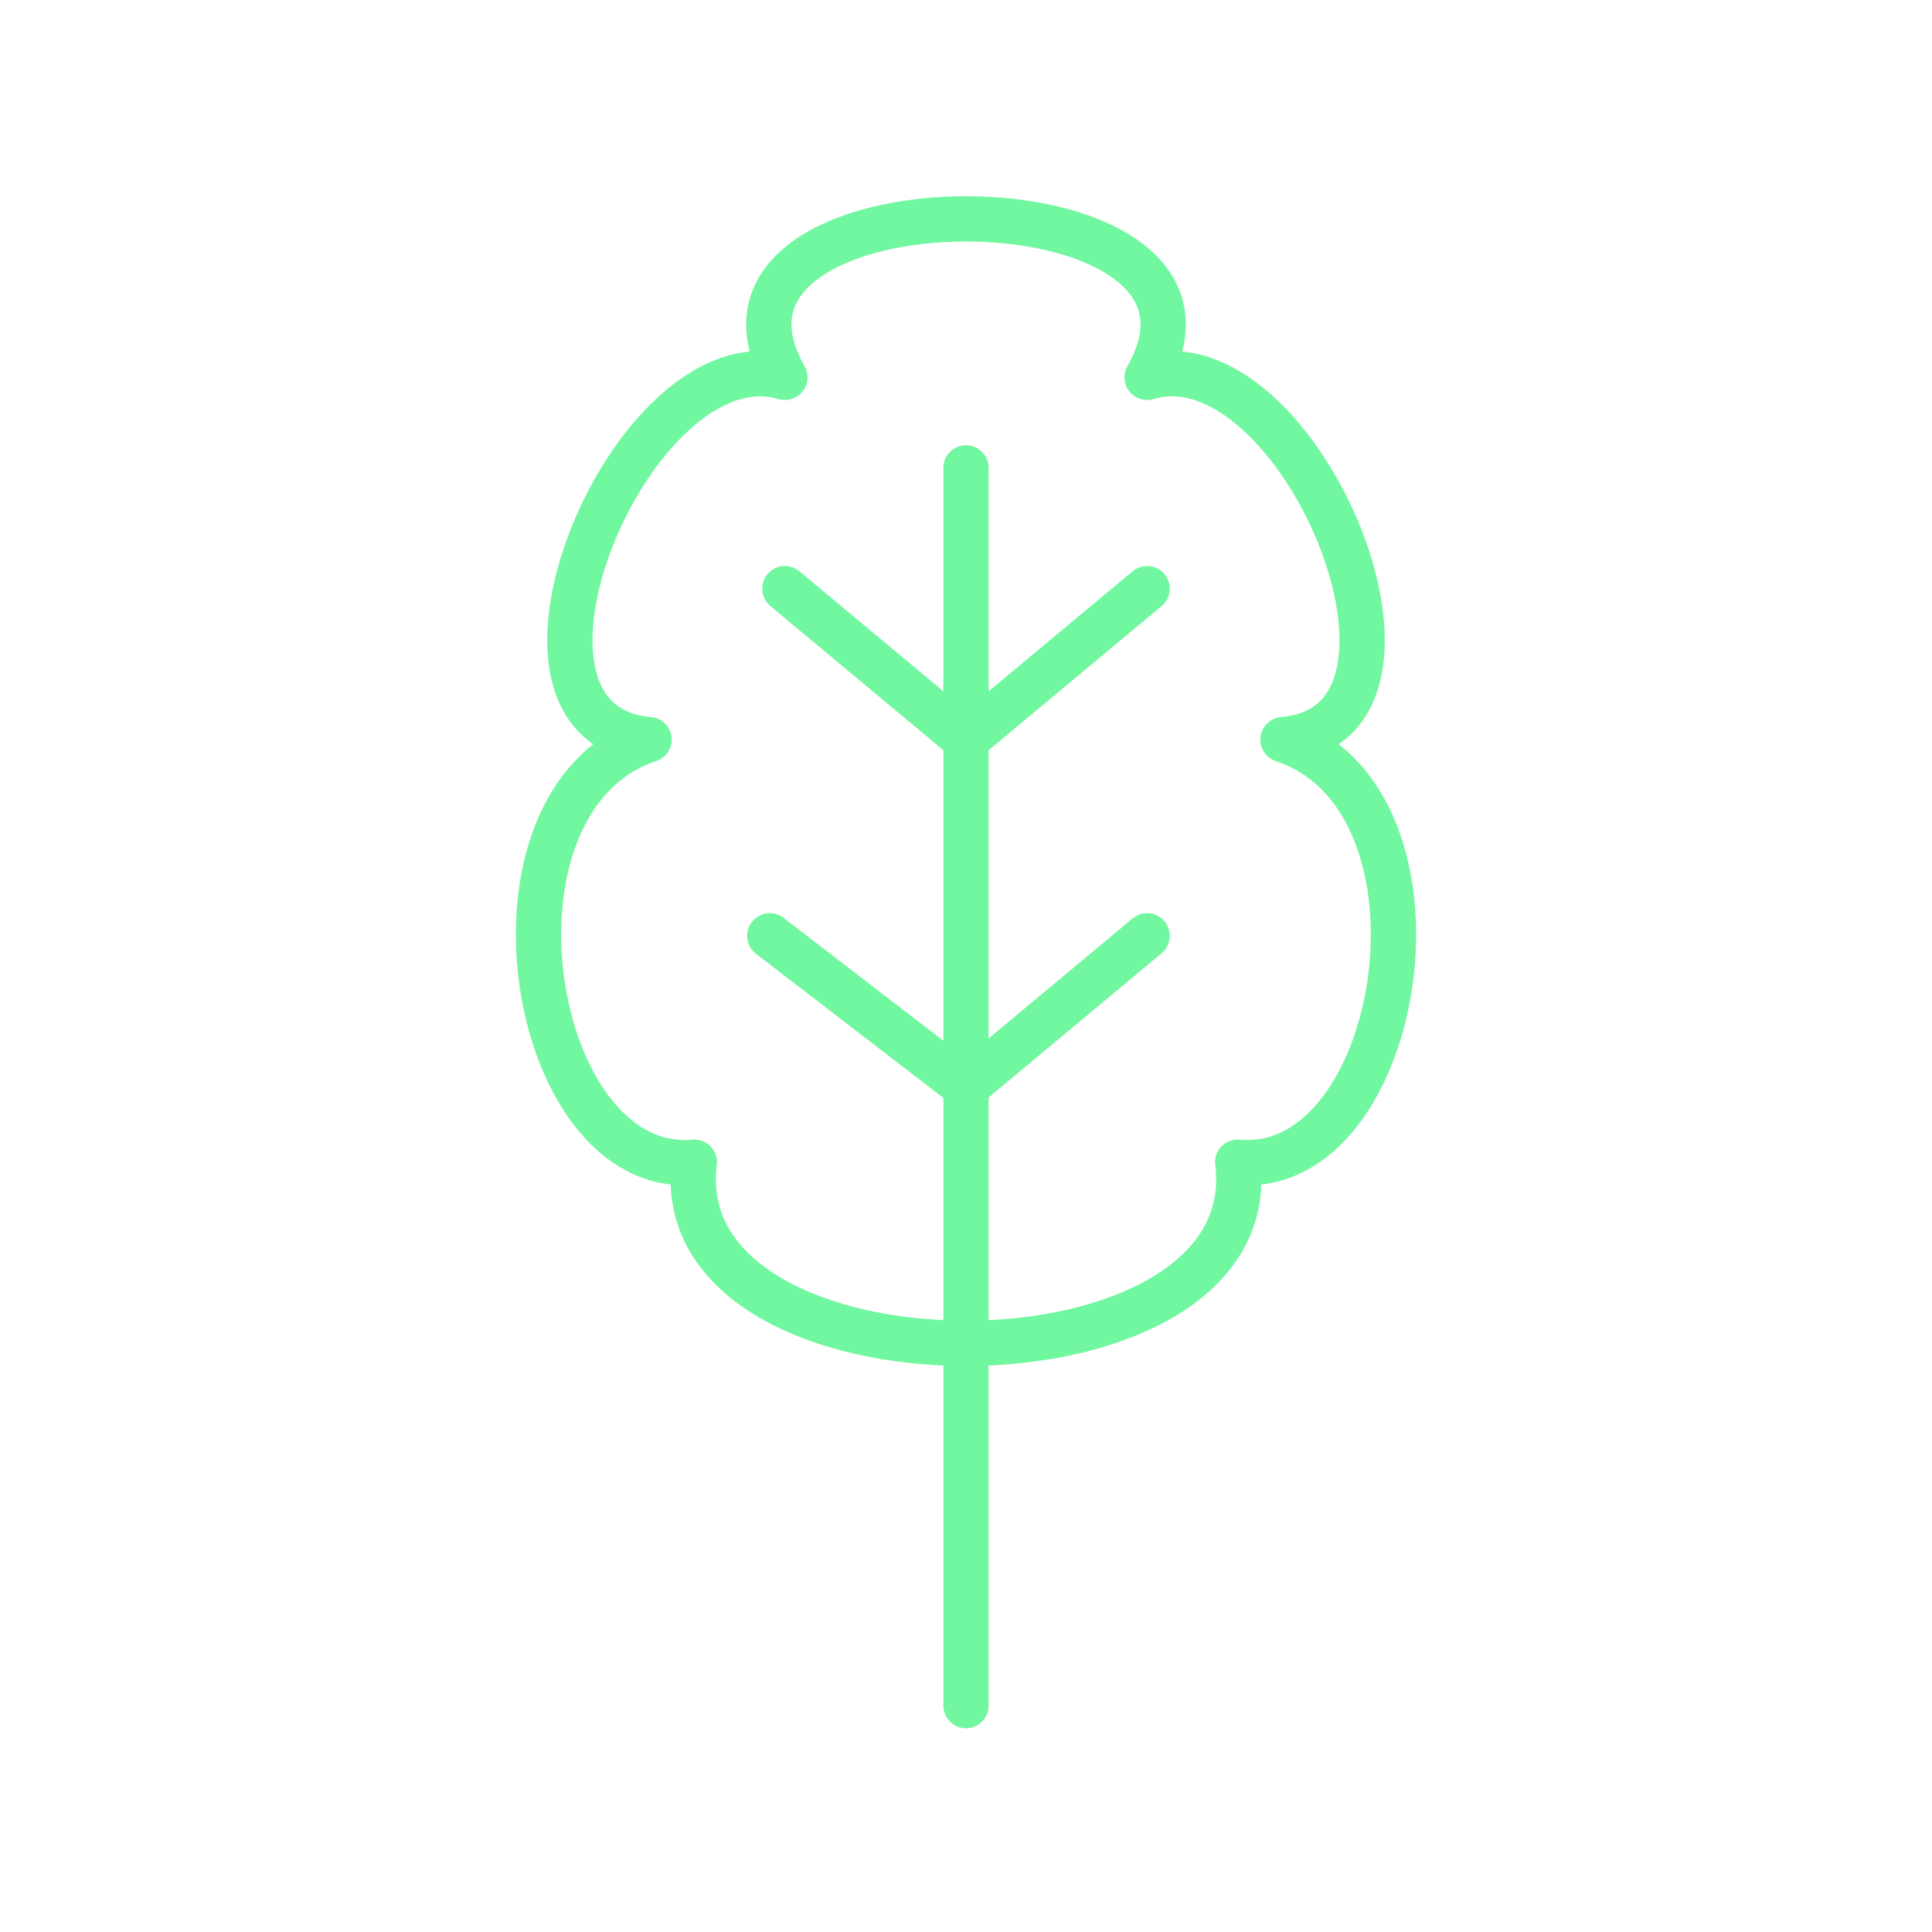 <svg xmlns="http://www.w3.org/2000/svg" viewBox="0 0 128 128" stroke="#71F79F" fill="none" stroke-linecap="round" stroke-linejoin="round" stroke-width="3"><path d="M82 77c2 16-38 16-36 0-11 1-15-24-3-28-12-1-1-27 9-24-8-14 32-14 24 0 10-3 21 23 9 24 12 4 8 29-3 28ZM64 31v82M52 39 64 49 76 39M51 62 64 72 76 62"/></svg>
